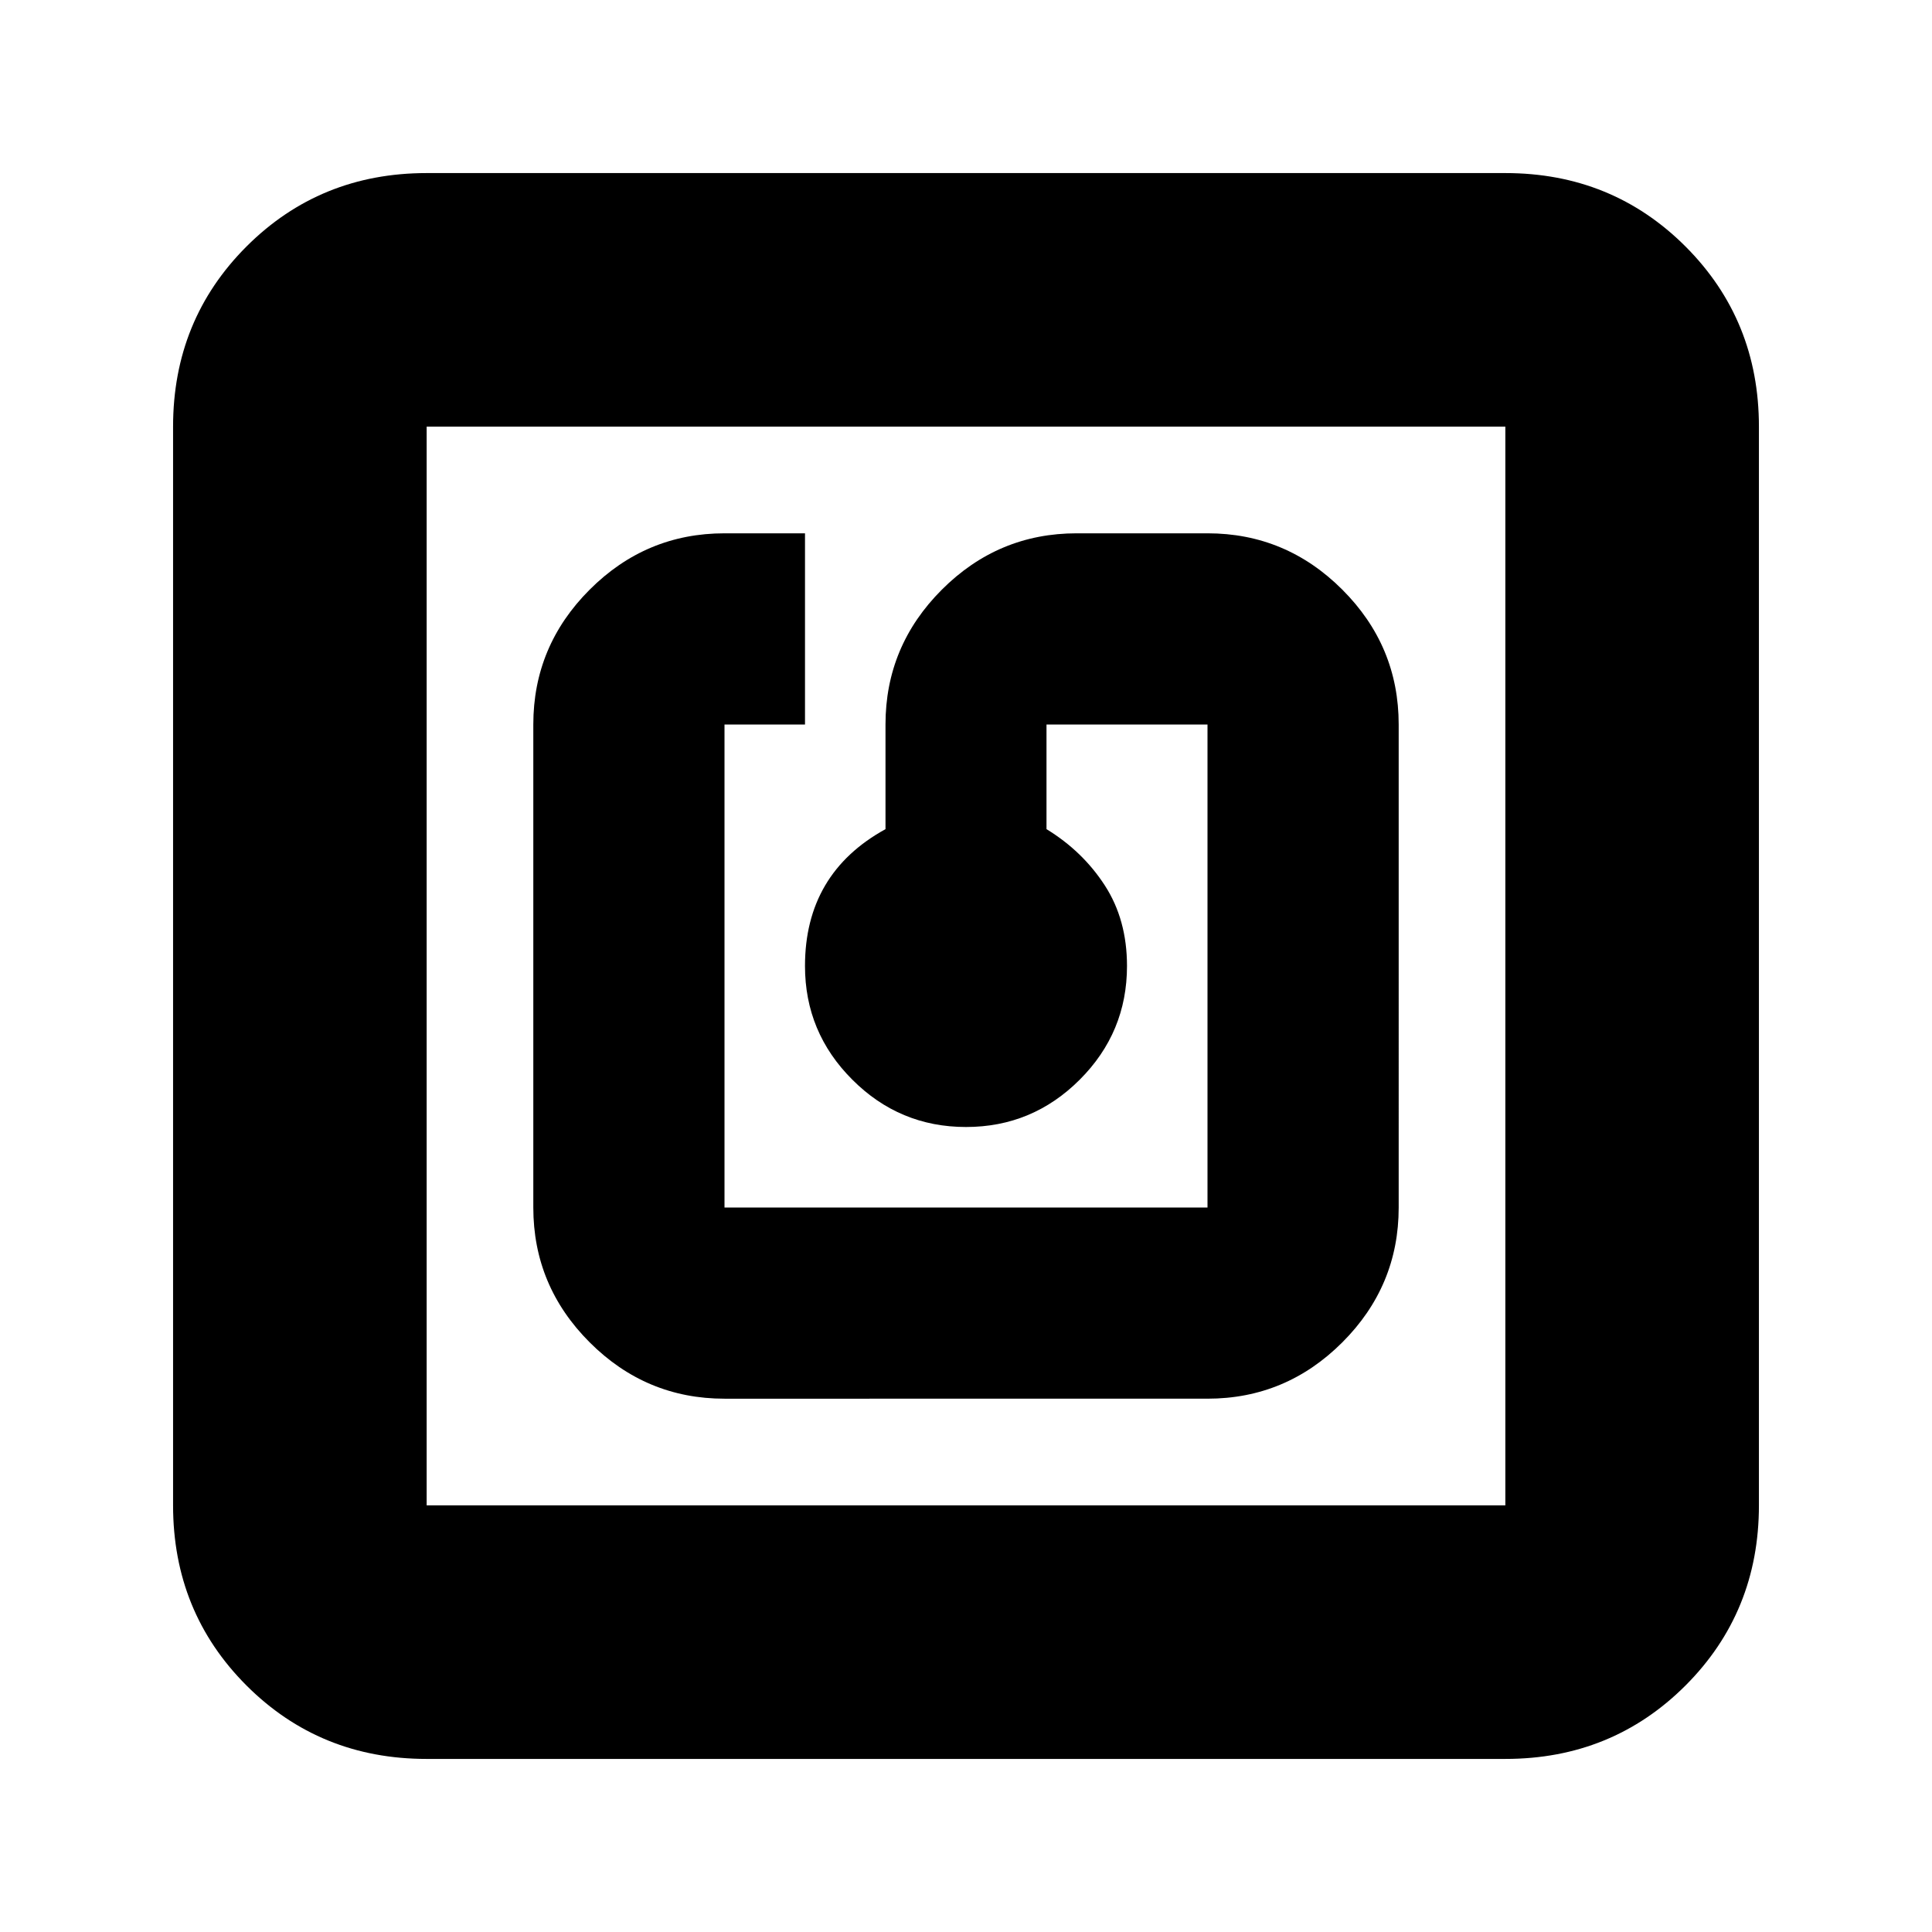 <svg xmlns="http://www.w3.org/2000/svg" height="24" width="24"><path d="M15 17.375q.975 0 1.675-.7.7-.7.7-1.675V9q0-.975-.7-1.675-.7-.7-1.675-.7h-1.625q-.975 0-1.675.7-.7.7-.7 1.675v1.3q-.5.275-.75.7-.25.425-.25 1 0 .825.588 1.412Q11.175 14 12 14t1.413-.588Q14 12.825 14 12q0-.575-.275-1-.275-.425-.725-.7V9h2v6H9V9h1V6.625H9q-.975 0-1.675.7-.7.7-.7 1.675v6q0 .975.7 1.675.7.7 1.675.7ZM5.3 21.85q-1.325 0-2.238-.912-.912-.913-.912-2.238V5.3q0-1.325.912-2.238.913-.912 2.238-.912h13.4q1.325 0 2.238.912.912.913.912 2.238v13.4q0 1.325-.912 2.238-.913.912-2.238.912Zm0-3.15h13.4V5.3H5.3v13.4Zm0-13.4v13.4V5.3Z"/></svg>